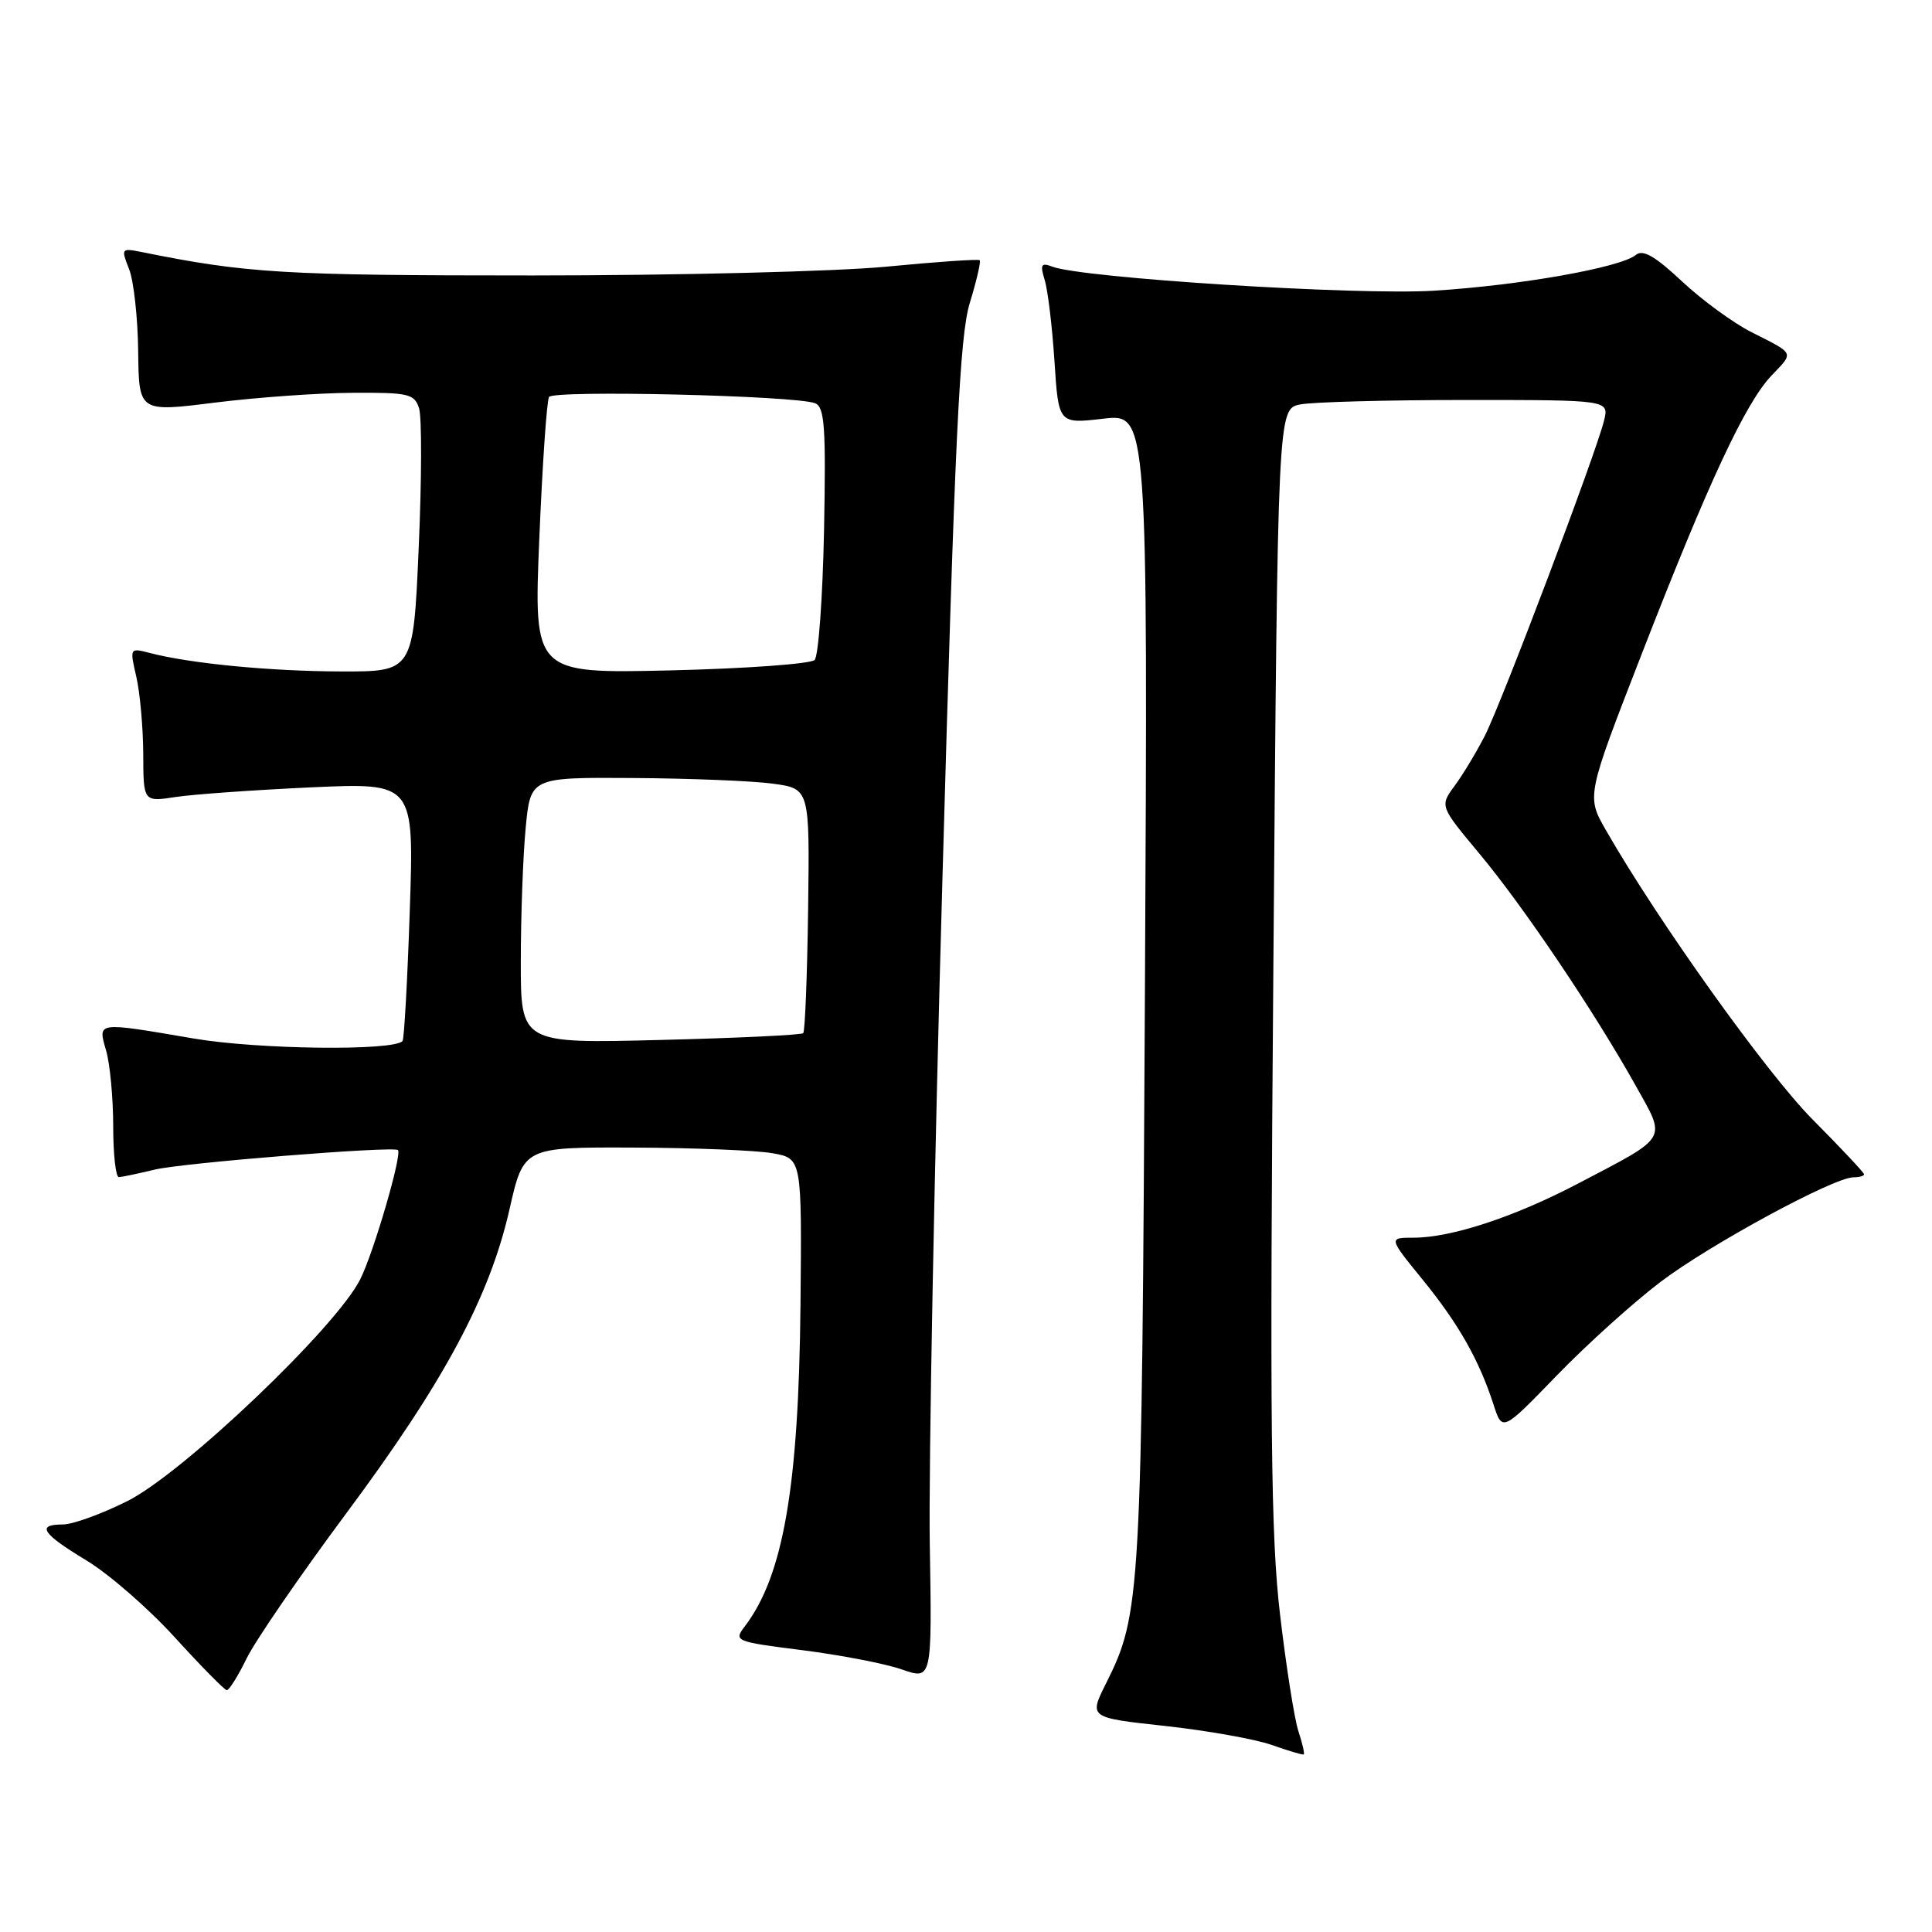 <?xml version="1.0" encoding="UTF-8" standalone="no"?>
<!DOCTYPE svg PUBLIC "-//W3C//DTD SVG 1.1//EN" "http://www.w3.org/Graphics/SVG/1.1/DTD/svg11.dtd" >
<svg xmlns="http://www.w3.org/2000/svg" xmlns:xlink="http://www.w3.org/1999/xlink" version="1.1" viewBox="0 0 256 256">
 <g >
 <path fill="currentColor"
d=" M 172.05 229.41 C 171.52 227.81 170.43 220.88 169.62 214.00 C 168.39 203.60 168.24 189.14 168.73 127.84 C 169.31 54.19 169.31 54.19 172.28 53.59 C 173.91 53.27 183.79 53.00 194.23 53.00 C 213.22 53.00 213.22 53.00 212.54 55.75 C 211.47 60.10 198.99 93.08 196.76 97.47 C 195.64 99.65 193.84 102.65 192.75 104.12 C 190.77 106.81 190.77 106.81 196.06 113.15 C 201.89 120.15 211.23 134.01 216.70 143.79 C 220.83 151.18 221.25 150.46 209.00 156.88 C 200.61 161.27 192.30 164.00 187.31 164.00 C 183.98 164.00 183.98 164.00 188.49 169.54 C 193.26 175.40 195.98 180.19 197.90 186.11 C 199.06 189.72 199.06 189.72 206.28 182.26 C 210.25 178.16 216.43 172.59 220.00 169.88 C 226.53 164.92 242.99 156.00 245.60 156.00 C 246.37 156.00 247.00 155.82 247.00 155.60 C 247.00 155.39 243.94 152.12 240.19 148.35 C 234.11 142.23 219.71 122.08 212.79 110.00 C 210.21 105.50 210.21 105.50 217.52 86.70 C 226.39 63.87 231.28 53.39 234.74 49.76 C 237.73 46.63 237.88 46.94 232.11 44.03 C 229.69 42.81 225.53 39.77 222.87 37.28 C 219.29 33.93 217.69 33.01 216.76 33.78 C 214.74 35.45 201.37 37.82 190.00 38.52 C 179.84 39.15 143.38 36.85 139.43 35.33 C 137.96 34.77 137.80 35.05 138.42 37.08 C 138.84 38.41 139.42 43.25 139.72 47.83 C 140.26 56.17 140.26 56.17 146.18 55.48 C 152.10 54.79 152.10 54.79 151.71 131.15 C 151.29 211.70 151.17 213.84 146.56 223.05 C 144.28 227.60 144.28 227.60 154.39 228.70 C 159.95 229.31 166.30 230.44 168.50 231.21 C 170.70 231.99 172.61 232.56 172.75 232.47 C 172.89 232.39 172.58 231.01 172.05 229.41 Z  M 32.68 219.75 C 33.82 217.41 39.77 208.75 45.90 200.50 C 58.83 183.12 64.88 171.84 67.51 160.25 C 69.38 152.00 69.38 152.00 83.94 152.06 C 91.95 152.09 100.24 152.43 102.37 152.81 C 106.25 153.50 106.25 153.50 106.07 172.79 C 105.84 197.00 103.80 208.79 98.69 215.50 C 97.20 217.45 97.39 217.53 106.33 218.66 C 111.37 219.30 117.30 220.44 119.50 221.21 C 123.50 222.60 123.50 222.60 123.20 204.55 C 123.04 194.62 123.79 154.78 124.89 116.00 C 126.53 57.76 127.16 44.57 128.50 40.15 C 129.40 37.21 129.99 34.66 129.82 34.48 C 129.64 34.31 124.10 34.69 117.50 35.33 C 110.90 35.97 89.75 36.50 70.50 36.50 C 37.48 36.50 32.71 36.21 18.74 33.39 C 16.07 32.86 16.02 32.92 17.11 35.67 C 17.72 37.23 18.26 42.12 18.31 46.55 C 18.40 54.61 18.40 54.61 28.45 53.35 C 33.98 52.66 42.18 52.07 46.68 52.05 C 54.15 52.00 54.92 52.18 55.53 54.11 C 55.90 55.27 55.88 63.59 55.48 72.61 C 54.76 89.00 54.76 89.00 45.13 88.97 C 35.74 88.94 25.21 87.92 19.84 86.52 C 17.19 85.83 17.18 85.86 18.06 89.66 C 18.55 91.77 18.96 96.37 18.98 99.88 C 19.00 106.26 19.00 106.26 23.25 105.61 C 25.59 105.25 33.66 104.68 41.19 104.33 C 54.87 103.71 54.87 103.71 54.30 120.60 C 53.99 129.90 53.55 137.70 53.34 137.94 C 52.16 139.28 34.22 139.06 25.74 137.62 C 12.65 135.39 12.95 135.34 14.07 139.24 C 14.58 141.03 15.00 145.53 15.00 149.24 C 15.00 152.96 15.34 155.99 15.75 155.98 C 16.16 155.96 18.30 155.51 20.50 154.98 C 24.14 154.09 52.18 151.84 52.73 152.39 C 53.30 152.97 49.54 165.90 47.74 169.50 C 44.59 175.84 24.23 195.23 16.88 198.90 C 13.47 200.61 9.63 202.00 8.34 202.00 C 4.77 202.00 5.54 203.19 11.46 206.77 C 14.44 208.57 19.71 213.16 23.18 216.98 C 26.66 220.80 29.75 223.94 30.05 223.96 C 30.35 223.98 31.54 222.09 32.68 219.75 Z  M 69.01 127.38 C 69.01 121.40 69.30 113.46 69.65 109.75 C 70.29 103.00 70.29 103.00 83.89 103.09 C 91.38 103.14 99.70 103.47 102.40 103.84 C 107.29 104.50 107.29 104.50 107.08 120.48 C 106.96 129.27 106.67 136.66 106.43 136.90 C 106.19 137.14 97.67 137.55 87.50 137.80 C 69.00 138.27 69.00 138.27 69.01 127.38 Z  M 71.46 71.38 C 71.87 61.54 72.45 53.10 72.75 52.60 C 73.33 51.66 105.38 52.41 108.00 53.43 C 109.27 53.93 109.45 56.55 109.19 70.26 C 109.01 79.19 108.45 86.93 107.94 87.45 C 107.42 87.97 98.84 88.59 88.86 88.83 C 70.72 89.25 70.72 89.25 71.46 71.38 Z "/>
</g>
</svg>